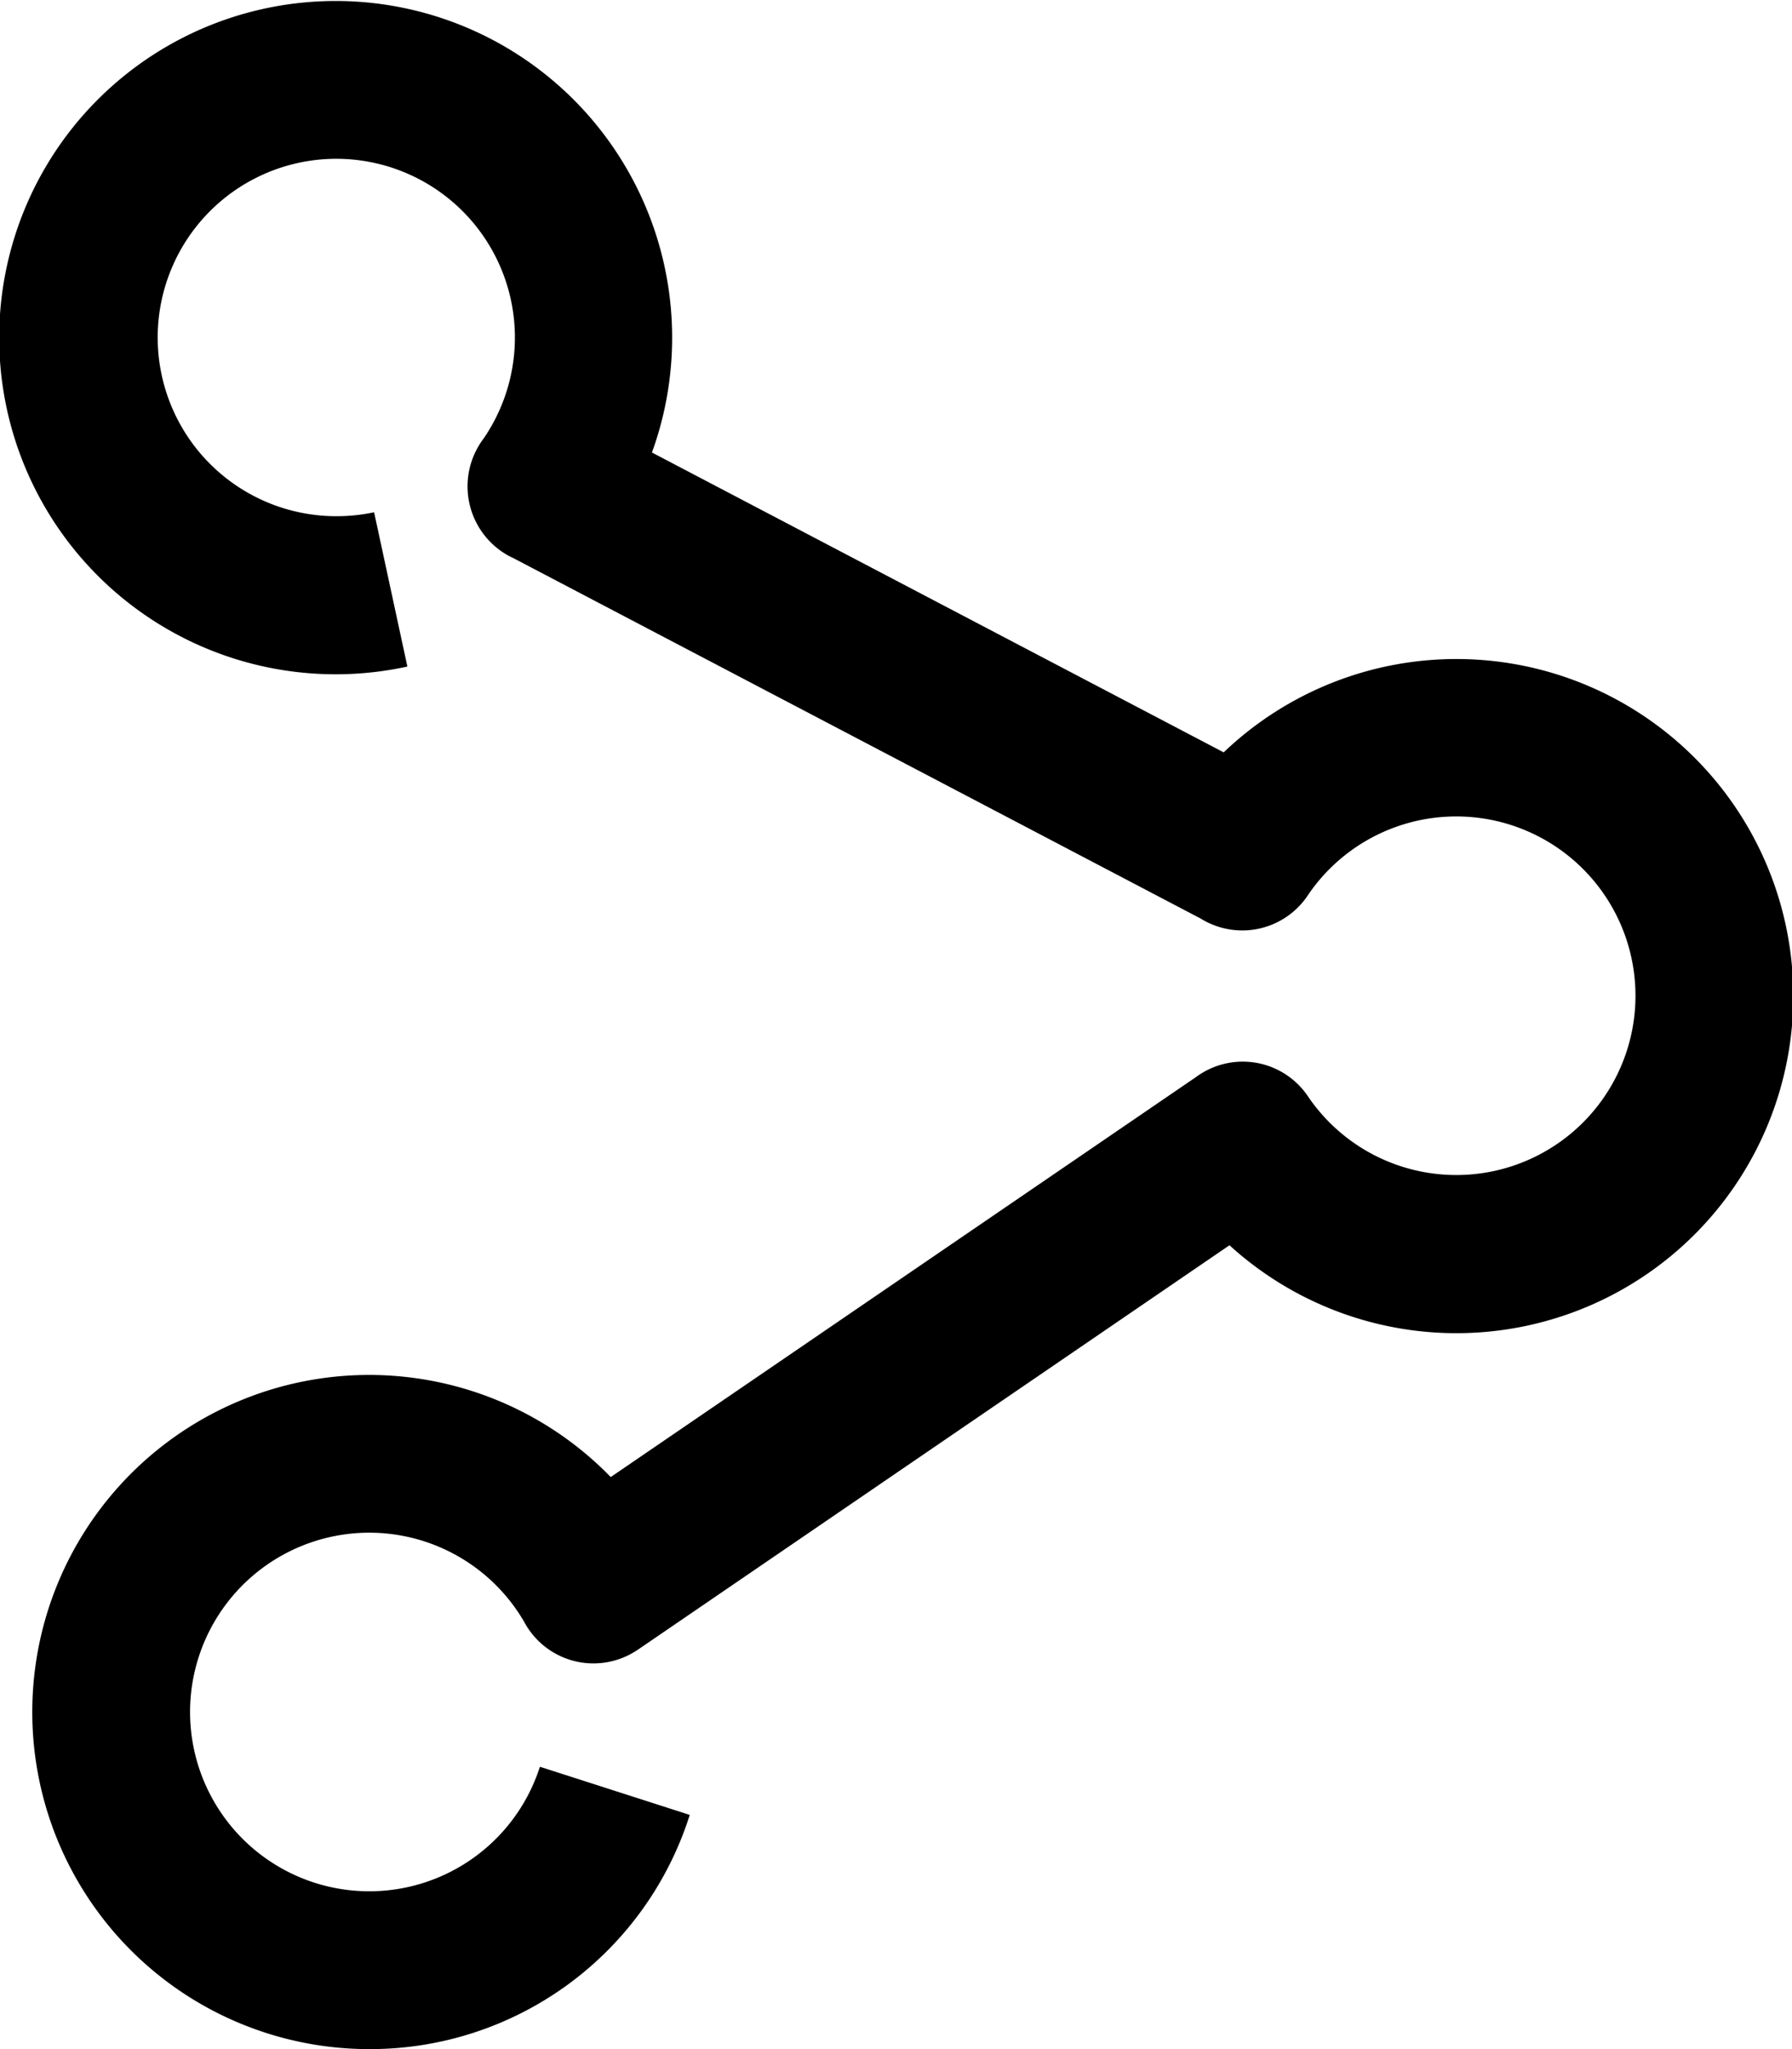 <svg xmlns="http://www.w3.org/2000/svg" width="21" height="24" viewBox="0 0 21 24"><title>share-ico</title><path d="M4.332,24a3.948,3.948,0,1,1,2.825-6.7l6.863-4.688a.921.921,0,0,1,1.311.234,2.1,2.1,0,1,0,0-2.367l-.021.031a.923.923,0,0,1-1.237.25L6.018,6.538a.837.837,0,0,1-.111-.06A.927.927,0,0,1,5.6,5.239a.97.97,0,0,1,.071-.108,2.093,2.093,0,1,0-1.729.915A2.116,2.116,0,0,0,4.384,6l.39,1.807A3.943,3.943,0,1,1,7.64,5.3l6.7,3.512a3.948,3.948,0,1,1,.068,5.773L7.478,19.32l-.011.007a.921.921,0,0,1-1.326-.334,2.1,2.1,0,1,0,.186,1.7l1.756.564A3.928,3.928,0,0,1,4.332,24Z" transform="translate(0 0)"/></svg>
